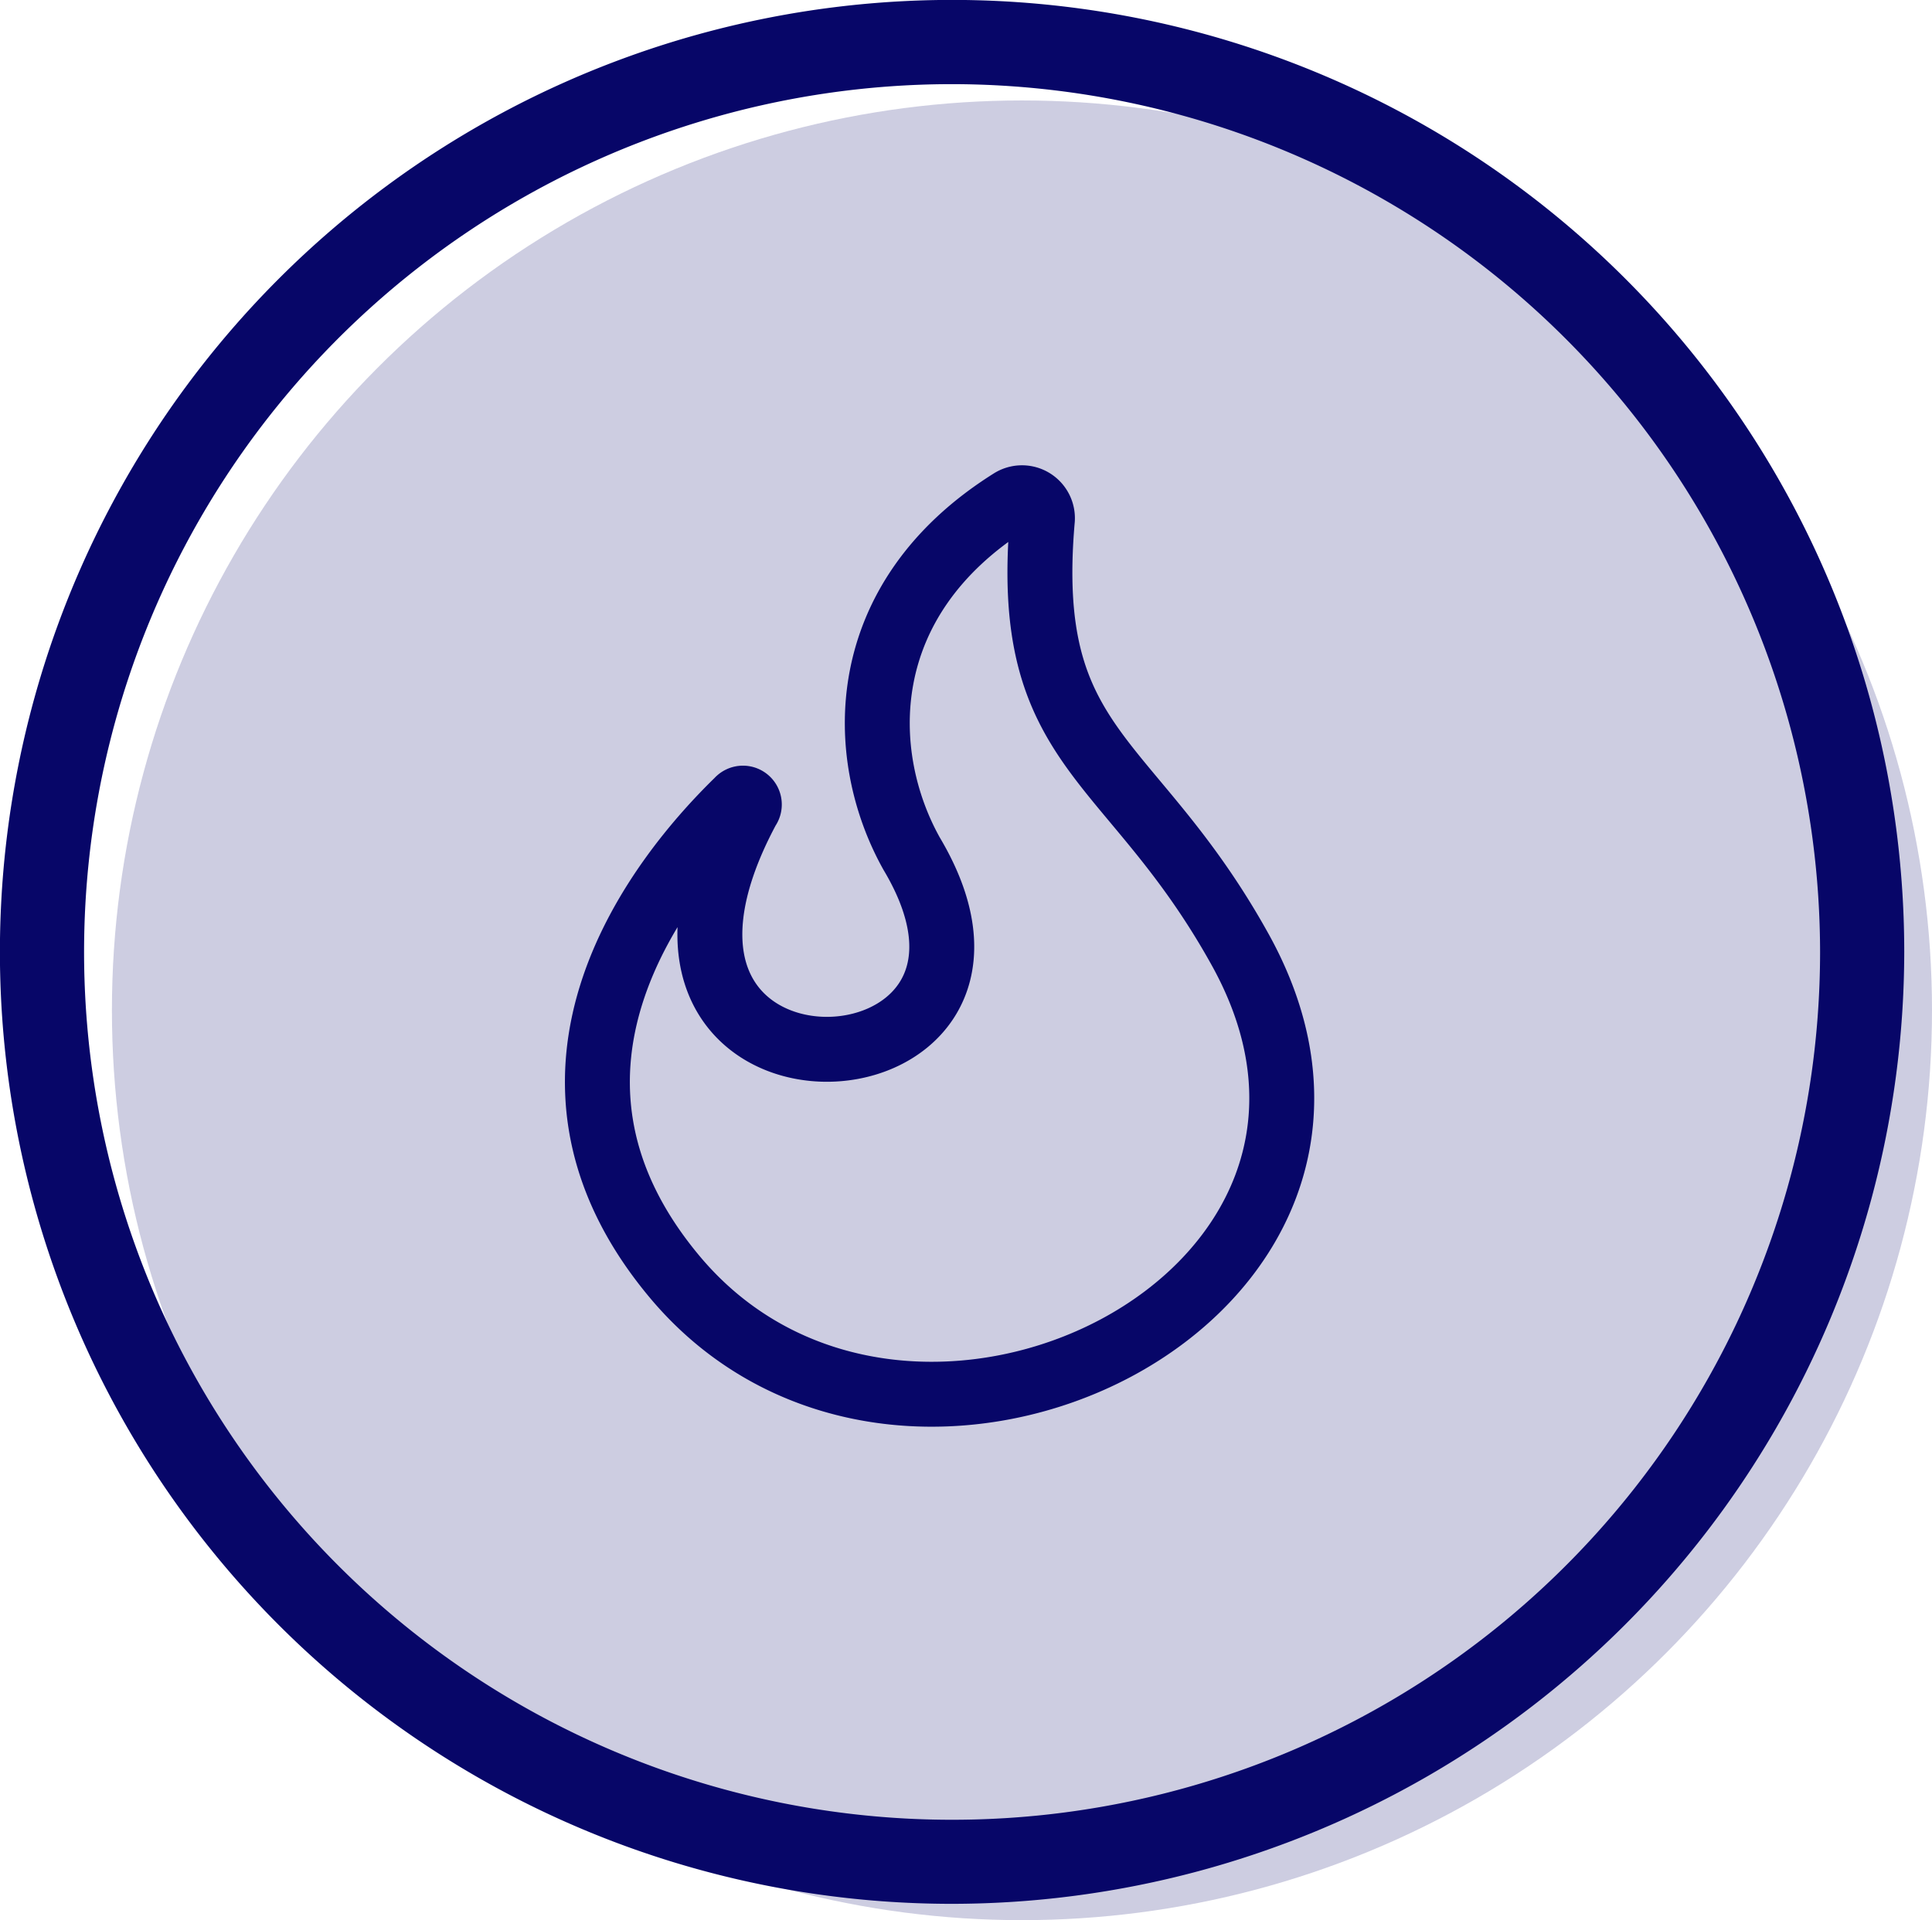 <svg xmlns="http://www.w3.org/2000/svg" viewBox="0 0 238.05 236.65"><defs><style>.cls-1{fill:#cdcde1;}.cls-2{fill:#070668;}.cls-3{fill:none;stroke:#070668;stroke-linecap:round;stroke-linejoin:round;stroke-width:8px;}</style></defs><title>Asset 59</title><g id="Layer_2" data-name="Layer 2"><g id="Explore_By" data-name="Explore By"><circle class="cls-1" cx="125.92" cy="124.51" r="112.13"/><path class="cls-2" d="M117.32,234.63A117.32,117.32,0,1,1,234.63,117.32,117.45,117.45,0,0,1,117.32,234.63Zm0-224.26a106.95,106.95,0,1,0,106.94,107A107.07,107.07,0,0,0,117.32,10.37Z"/><path class="cls-3" d="M92.15,99.65a.78.78,0,0,0-1.22-1c-9.16,8.91-29.12,33.08-7.89,58.6,28.57,34.37,93.44,2.66,69.81-40.14C139.41,92.81,125.91,92.81,128.44,64a2.52,2.52,0,0,0-3.89-2.25c-19.42,12.2-19,31.34-12.22,43.46C131.23,136.94,70.65,139.59,92.15,99.65Z"/></g></g></svg>